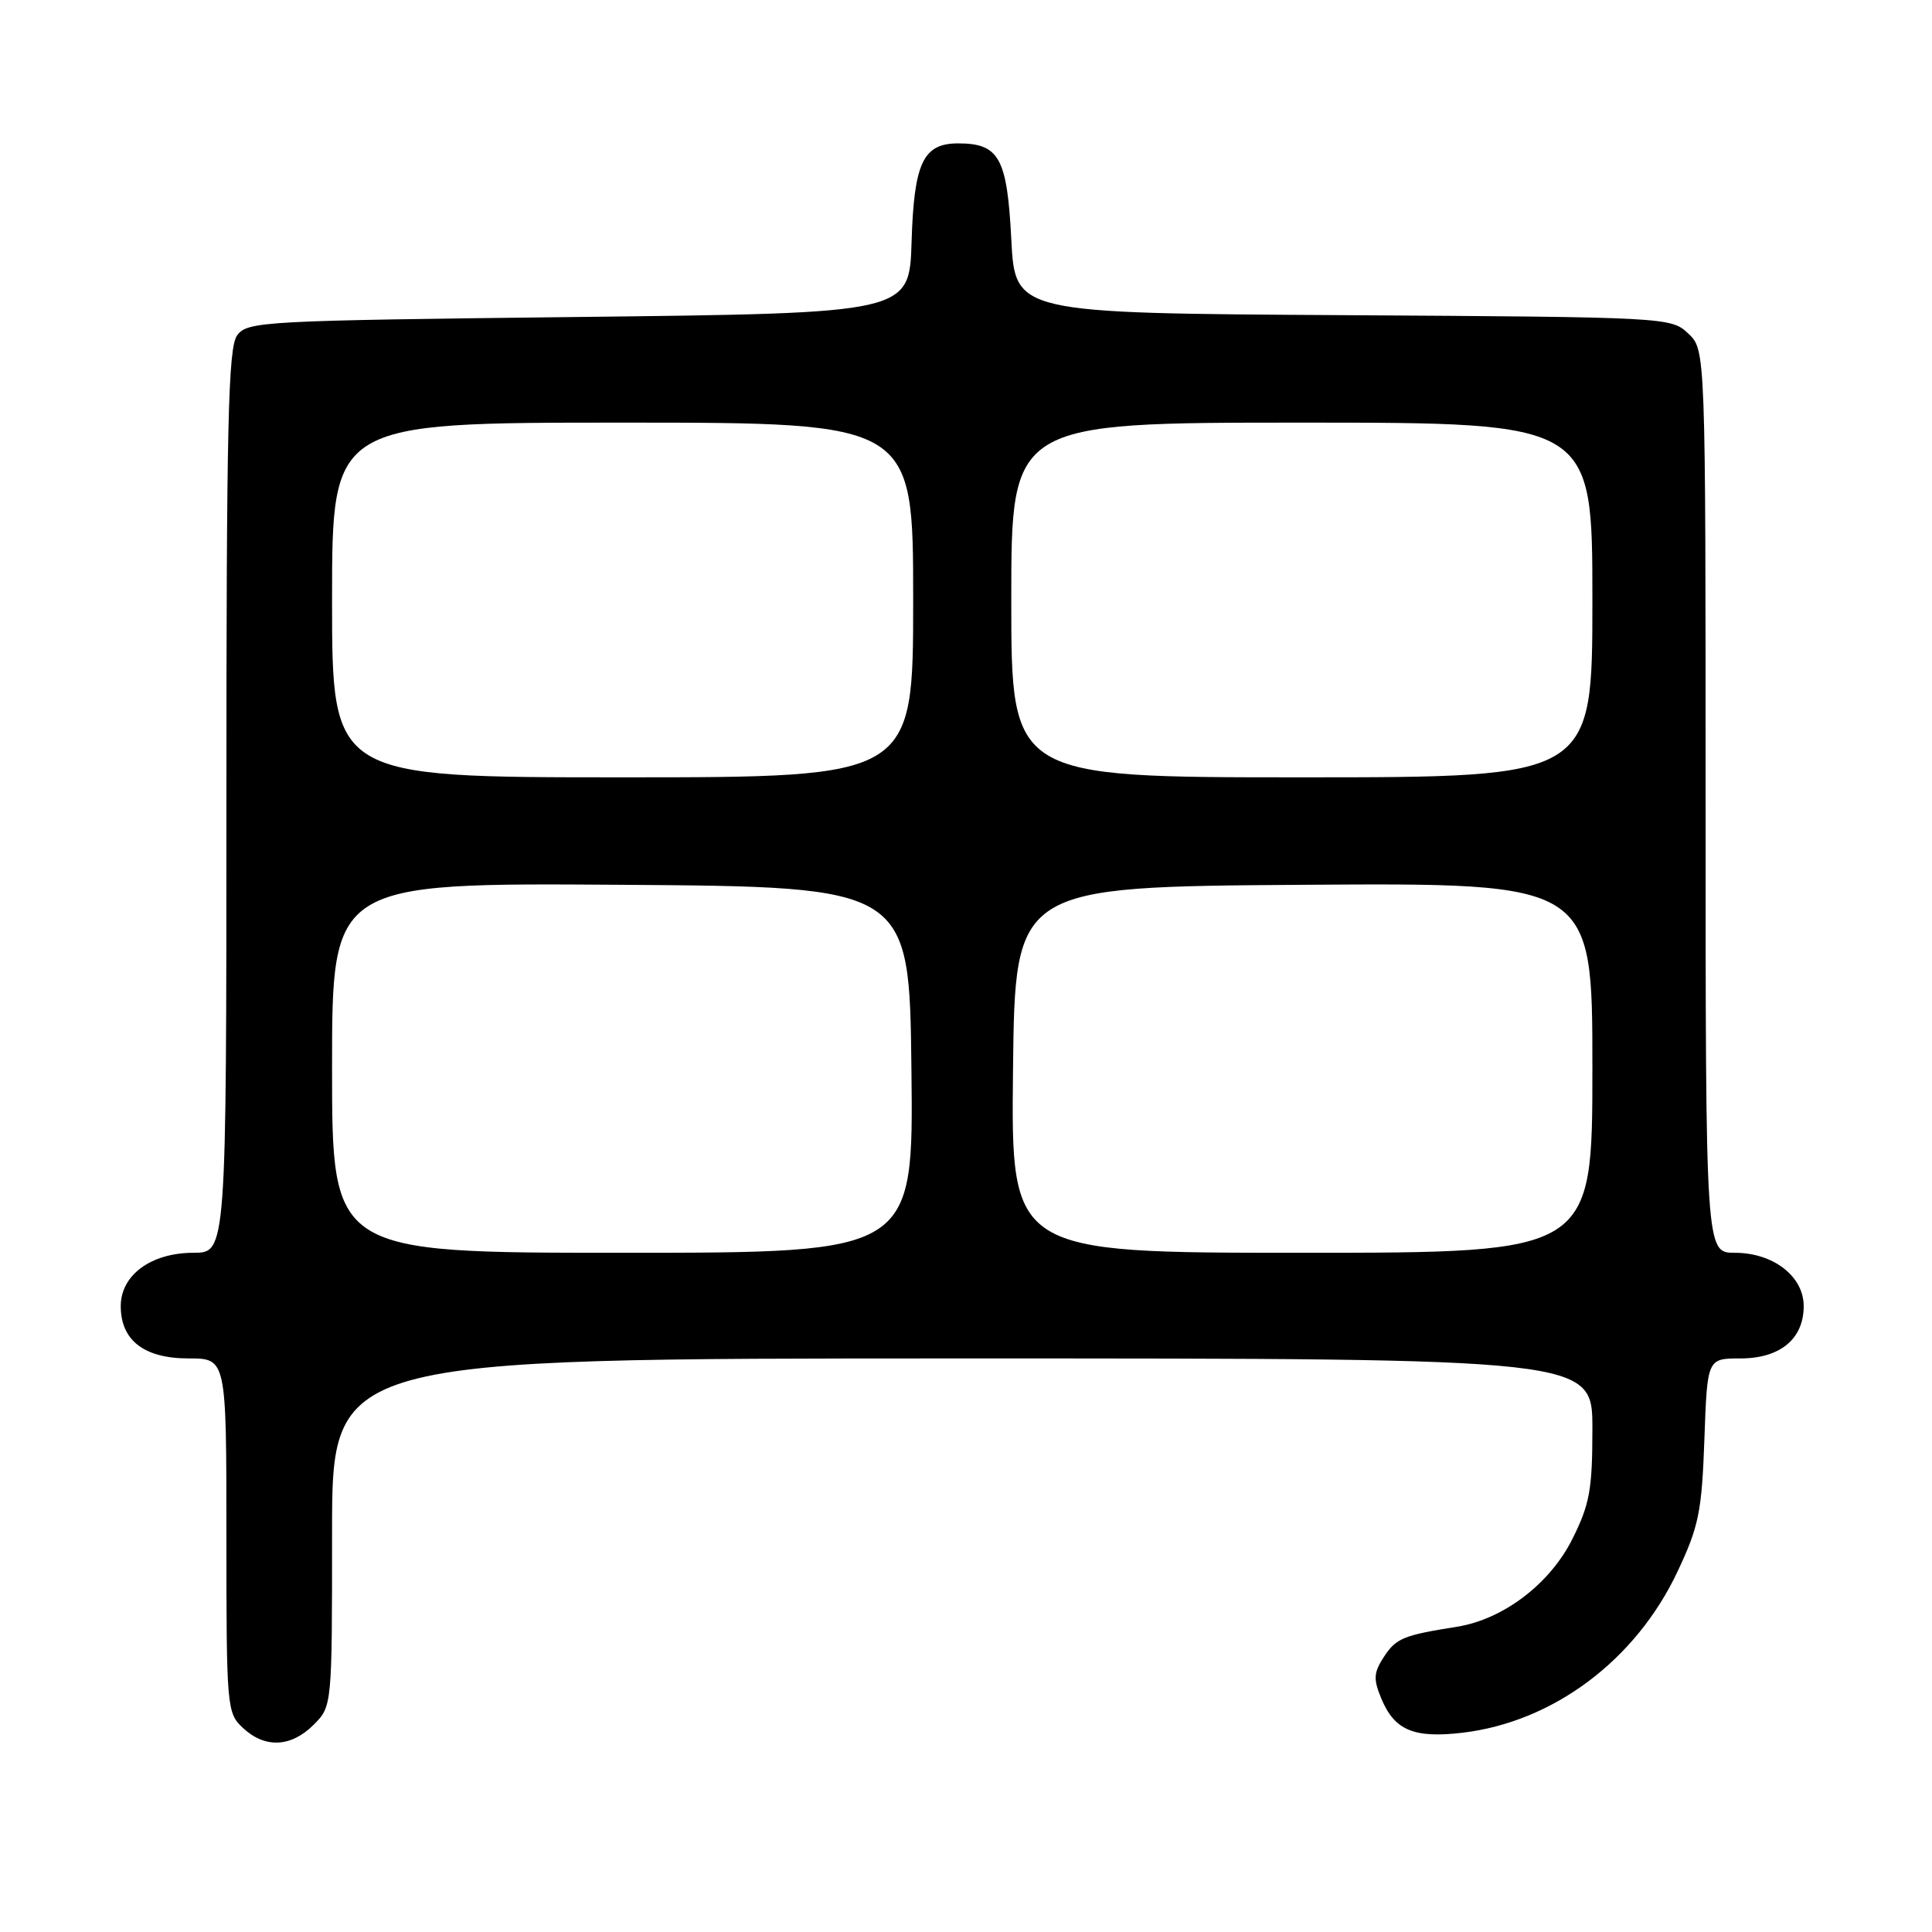 <?xml version="1.0" encoding="UTF-8" standalone="no"?>
<!DOCTYPE svg PUBLIC "-//W3C//DTD SVG 1.1//EN" "http://www.w3.org/Graphics/SVG/1.1/DTD/svg11.dtd" >
<svg xmlns="http://www.w3.org/2000/svg" xmlns:xlink="http://www.w3.org/1999/xlink" version="1.1" viewBox="0 0 256 256">
 <g >
 <path fill="currentColor"
d=" M 41.55 228.55 C 44.00 226.09 44.00 226.09 44.00 203.05 C 44.00 180.00 44.00 180.00 127.50 180.00 C 211.00 180.00 211.00 180.00 211.00 189.30 C 211.00 197.36 210.65 199.32 208.35 203.92 C 205.39 209.86 199.20 214.57 193.07 215.55 C 185.95 216.68 185.00 217.07 183.39 219.52 C 182.01 221.63 181.96 222.48 183.02 225.04 C 184.77 229.27 187.32 230.35 193.76 229.60 C 205.81 228.18 216.76 219.98 222.29 208.22 C 225.10 202.26 225.50 200.29 225.84 190.75 C 226.22 180.00 226.22 180.00 230.61 180.00 C 235.87 180.00 239.00 177.42 239.00 173.07 C 239.00 169.12 234.97 166.00 229.87 166.00 C 226.00 166.00 226.00 166.00 226.00 106.17 C 226.00 46.35 226.00 46.35 223.70 44.19 C 221.42 42.04 220.94 42.02 177.95 41.76 C 134.50 41.50 134.50 41.50 134.00 31.67 C 133.45 20.91 132.39 19.00 126.96 19.00 C 122.32 19.00 121.11 21.56 120.79 32.03 C 120.50 41.50 120.50 41.50 76.67 42.00 C 34.74 42.48 32.78 42.58 31.42 44.44 C 30.23 46.07 30.00 56.13 30.00 106.19 C 30.00 166.00 30.00 166.00 25.63 166.00 C 20.02 166.00 16.00 168.95 16.00 173.07 C 16.00 177.61 19.10 180.00 25.00 180.00 C 30.00 180.00 30.00 180.00 30.00 203.46 C 30.00 226.31 30.06 226.98 32.19 228.96 C 35.11 231.69 38.56 231.53 41.55 228.55 Z  M 44.00 141.49 C 44.00 116.98 44.00 116.98 82.25 117.24 C 120.50 117.50 120.50 117.50 120.77 141.75 C 121.04 166.00 121.04 166.00 82.52 166.00 C 44.00 166.00 44.00 166.00 44.00 141.49 Z  M 134.23 141.75 C 134.50 117.50 134.50 117.50 172.75 117.24 C 211.00 116.98 211.00 116.98 211.00 141.49 C 211.00 166.00 211.00 166.00 172.48 166.00 C 133.96 166.00 133.96 166.00 134.23 141.75 Z  M 44.00 79.50 C 44.00 56.00 44.00 56.00 82.50 56.00 C 121.00 56.00 121.00 56.00 121.00 79.50 C 121.00 103.00 121.00 103.00 82.50 103.00 C 44.00 103.00 44.00 103.00 44.00 79.50 Z  M 134.00 79.50 C 134.00 56.00 134.00 56.00 172.50 56.00 C 211.00 56.00 211.00 56.00 211.00 79.50 C 211.00 103.00 211.00 103.00 172.50 103.00 C 134.00 103.00 134.00 103.00 134.00 79.50 Z "/>
</g>
</svg>